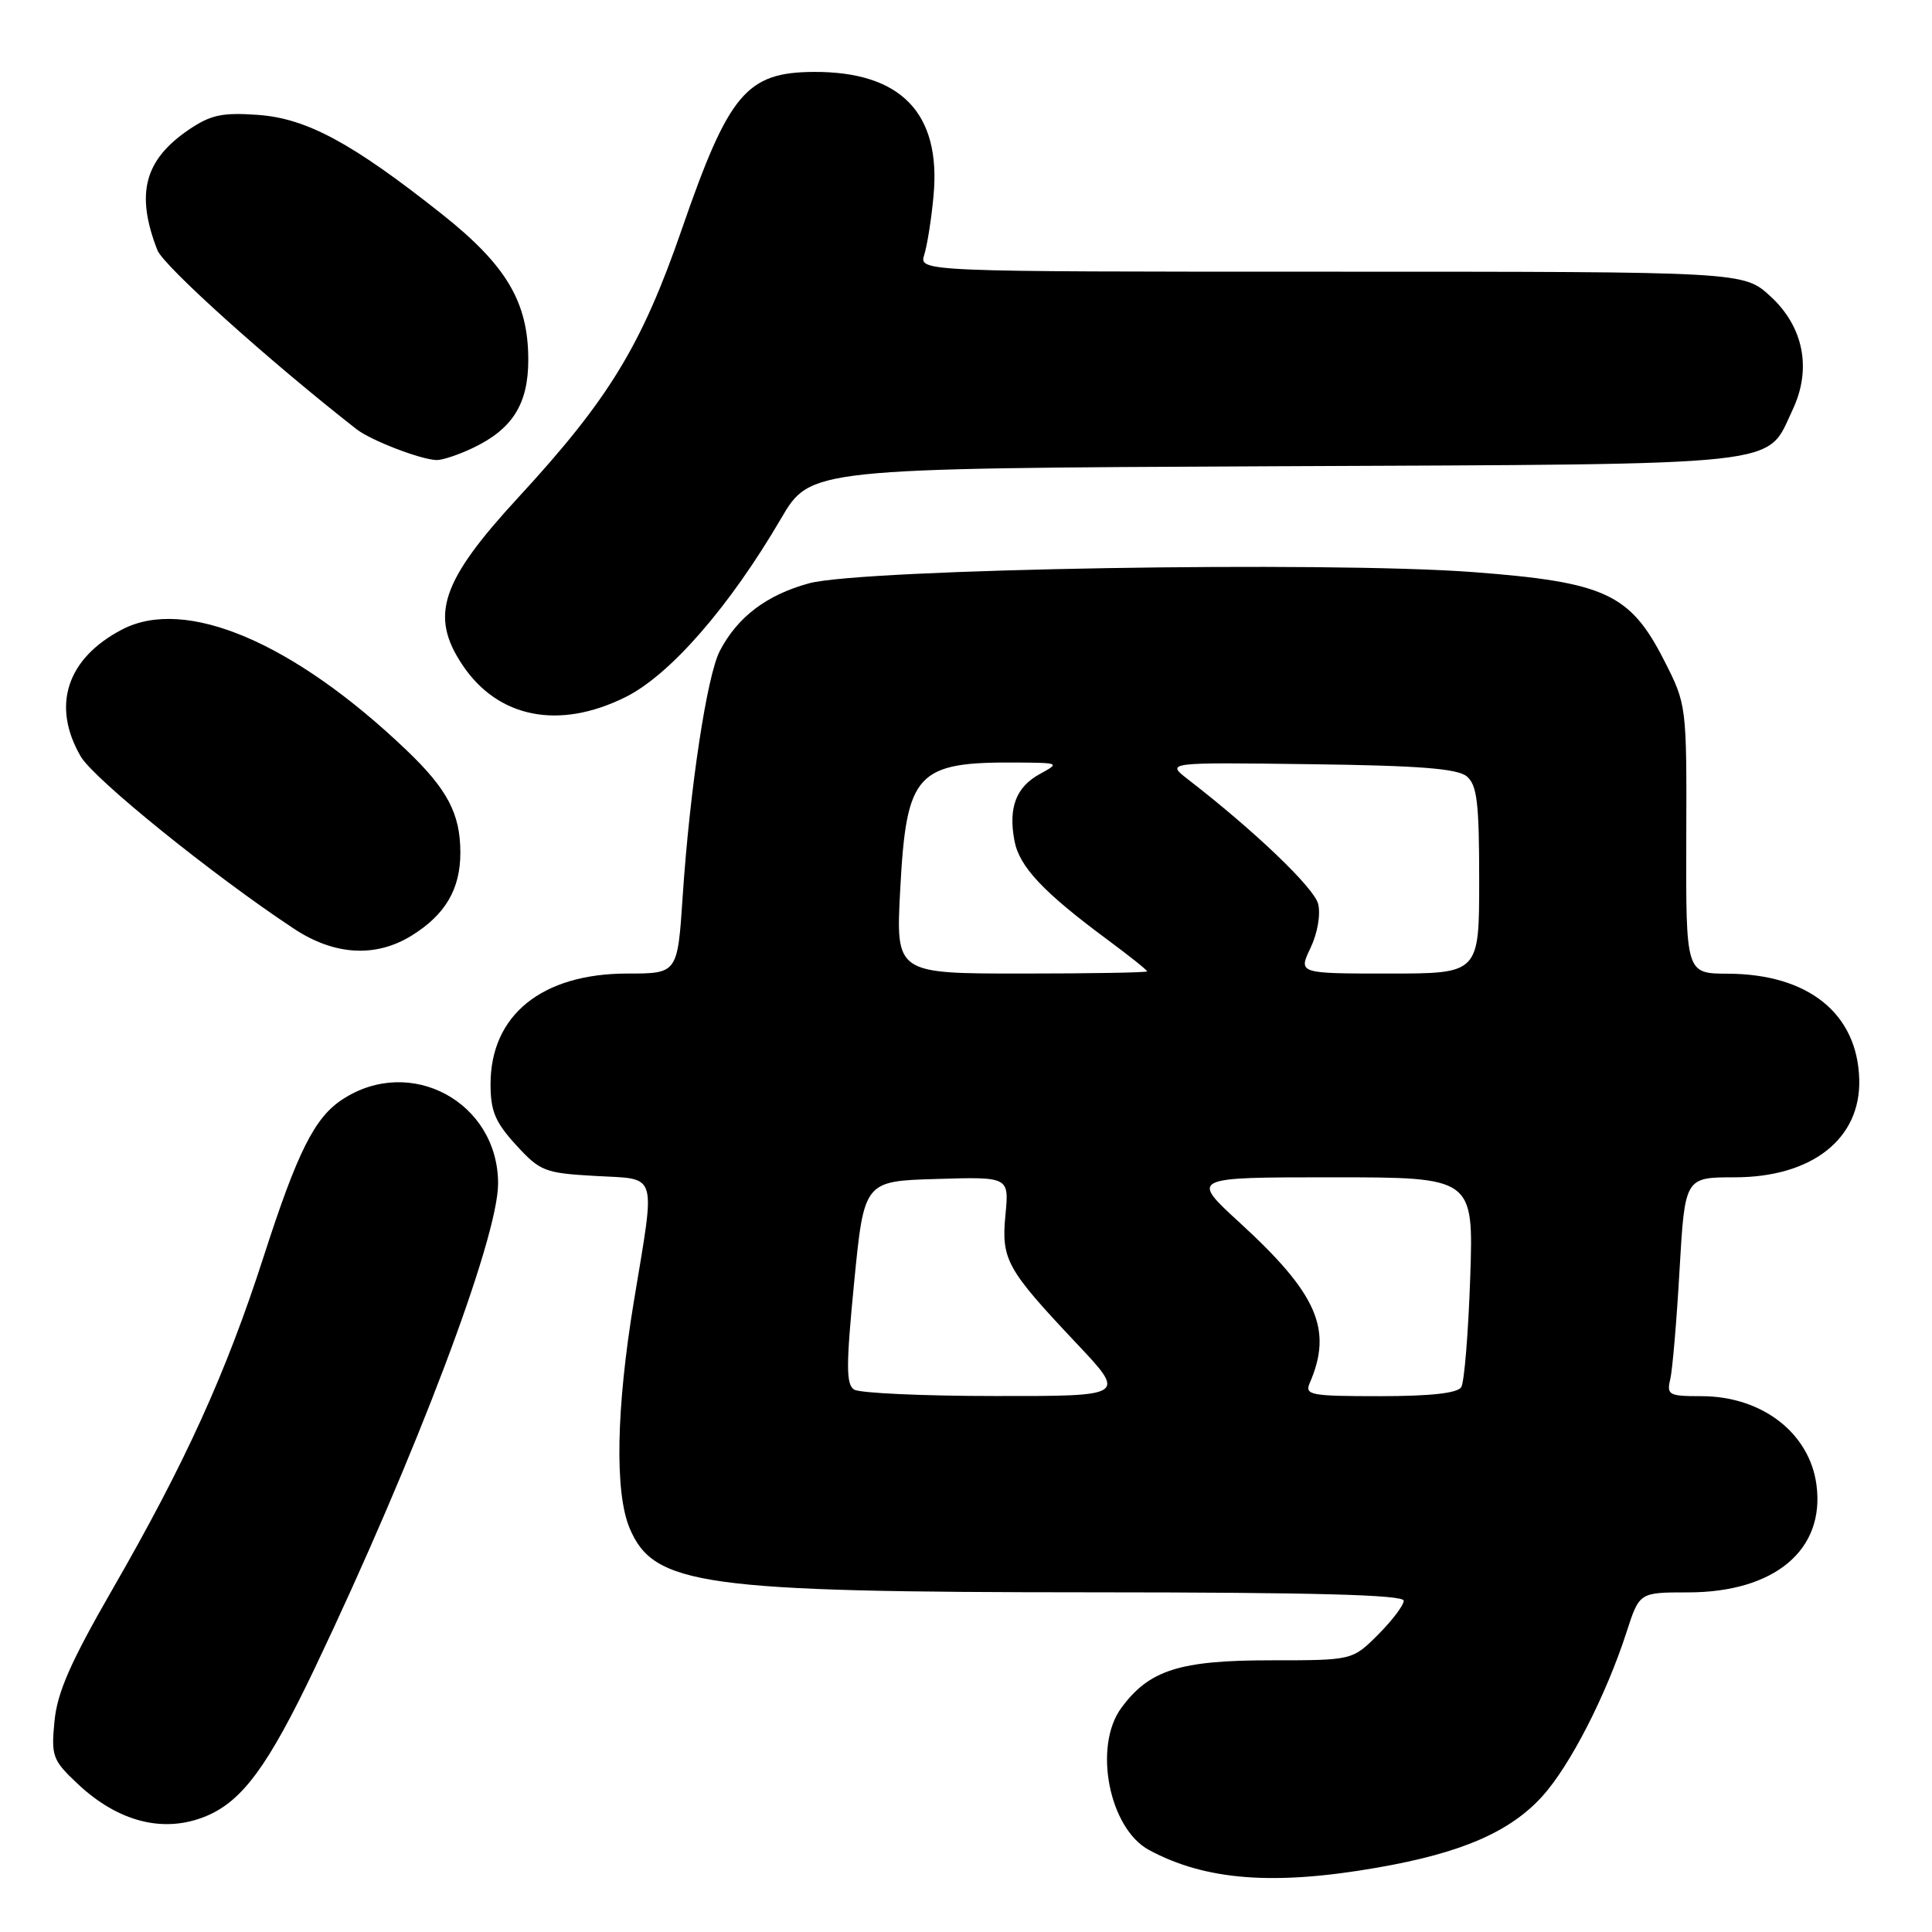 <?xml version="1.0" encoding="UTF-8" standalone="no"?>
<!DOCTYPE svg PUBLIC "-//W3C//DTD SVG 1.1//EN" "http://www.w3.org/Graphics/SVG/1.1/DTD/svg11.dtd" >
<svg xmlns="http://www.w3.org/2000/svg" xmlns:xlink="http://www.w3.org/1999/xlink" version="1.1" viewBox="0 0 256 256">
 <g >
 <path fill="currentColor"
d=" M 182.50 247.47 C 193.66 245.53 200.10 242.74 204.39 237.99 C 208.05 233.93 212.80 224.68 215.53 216.25 C 217.23 211.00 217.23 211.00 223.65 211.00 C 235.14 211.00 241.85 205.38 240.69 196.74 C 239.77 189.86 233.45 185.00 225.44 185.00 C 221.12 185.00 220.82 184.84 221.32 182.75 C 221.61 181.51 222.17 174.99 222.55 168.25 C 223.26 156.00 223.26 156.00 229.88 156.00 C 240.10 155.99 246.57 150.90 246.36 143.04 C 246.13 134.30 239.62 129.06 228.94 129.02 C 223.39 129.00 223.39 129.00 223.44 111.19 C 223.50 93.38 223.50 93.38 220.47 87.44 C 215.99 78.67 212.64 77.13 195.25 75.81 C 175.85 74.34 114.22 75.38 107.21 77.29 C 101.59 78.82 97.72 81.75 95.38 86.25 C 93.67 89.53 91.41 104.52 90.46 118.75 C 89.78 129.00 89.78 129.00 83.14 129.00 C 71.81 129.00 65.00 134.50 65.00 143.66 C 65.00 147.23 65.62 148.70 68.39 151.73 C 71.58 155.21 72.18 155.44 78.89 155.82 C 87.28 156.30 86.87 154.97 83.98 172.50 C 81.65 186.64 81.44 197.73 83.42 202.47 C 86.61 210.09 93.01 210.98 144.75 210.99 C 174.08 211.00 186.00 211.32 186.00 212.10 C 186.00 212.71 184.47 214.73 182.60 216.60 C 179.20 220.00 179.20 220.00 168.35 220.00 C 156.29 220.00 152.26 221.29 148.57 226.32 C 144.83 231.43 146.96 242.29 152.26 245.14 C 159.75 249.17 168.76 249.87 182.50 247.47 Z  M 27.33 240.64 C 32.13 238.63 35.54 233.98 41.70 221.06 C 55.06 193.04 66.00 164.11 66.00 156.83 C 66.00 146.04 54.39 139.76 45.37 145.68 C 41.68 148.09 39.42 152.60 34.93 166.52 C 29.94 181.99 24.52 193.91 14.85 210.68 C 9.35 220.24 7.59 224.24 7.22 228.06 C 6.77 232.71 6.97 233.23 10.25 236.33 C 15.68 241.45 21.73 242.97 27.33 240.64 Z  M 54.53 123.98 C 59.00 121.22 61.00 117.82 61.00 112.99 C 61.00 107.83 59.29 104.58 53.83 99.37 C 38.88 85.11 24.59 79.04 16.20 83.40 C 8.84 87.23 6.79 93.51 10.70 100.24 C 12.44 103.22 28.17 115.94 38.95 123.06 C 44.30 126.60 49.77 126.92 54.53 123.98 Z  M 82.90 92.36 C 88.80 89.42 96.65 80.41 103.48 68.73 C 107.38 62.06 107.38 62.06 168.94 61.78 C 237.78 61.47 233.93 61.89 237.53 54.30 C 240.09 48.89 239.00 43.30 234.58 39.25 C 231.03 36.00 231.03 36.00 176.40 36.00 C 121.77 36.00 121.77 36.00 122.47 33.75 C 122.86 32.51 123.42 28.99 123.70 25.92 C 124.71 14.98 119.36 9.46 107.79 9.53 C 98.91 9.59 96.57 12.38 90.37 30.30 C 85.03 45.76 80.70 52.87 68.69 65.90 C 58.42 77.04 56.91 81.57 61.27 88.10 C 65.98 95.16 74.09 96.75 82.90 92.36 Z  M 62.63 59.37 C 67.90 56.87 70.00 53.54 70.00 47.68 C 70.00 40.02 67.11 35.15 58.53 28.35 C 46.60 18.90 40.60 15.67 34.13 15.22 C 29.45 14.89 27.91 15.22 25.01 17.19 C 19.12 21.20 17.95 25.67 20.85 33.14 C 21.66 35.23 35.68 47.84 47.24 56.87 C 49.15 58.36 55.71 60.89 57.85 60.96 C 58.59 60.98 60.74 60.27 62.63 59.37 Z  M 113.18 184.13 C 112.10 183.44 112.10 180.98 113.18 169.90 C 114.50 156.50 114.50 156.50 124.11 156.22 C 133.71 155.93 133.71 155.93 133.23 160.95 C 132.66 166.91 133.34 168.14 142.66 178.02 C 149.24 185.00 149.24 185.00 131.87 184.98 C 122.32 184.98 113.91 184.59 113.18 184.13 Z  M 173.55 183.25 C 176.62 176.16 174.56 171.44 164.29 162.03 C 157.71 156.00 157.71 156.00 176.49 156.00 C 195.26 156.00 195.26 156.00 194.81 169.31 C 194.56 176.62 194.03 183.15 193.62 183.81 C 193.13 184.60 189.54 185.00 182.83 185.00 C 173.64 185.00 172.85 184.85 173.55 183.25 Z  M 119.28 117.92 C 120.11 102.33 121.39 100.94 134.88 101.04 C 140.37 101.08 140.44 101.11 137.82 102.54 C 134.64 104.26 133.59 106.99 134.42 111.40 C 135.06 114.84 138.23 118.21 146.75 124.52 C 149.64 126.66 152.00 128.54 152.00 128.71 C 152.00 128.87 144.51 129.00 135.35 129.00 C 118.70 129.00 118.70 129.00 119.28 117.92 Z  M 173.65 125.61 C 174.58 123.65 175.01 121.18 174.66 119.77 C 174.12 117.63 166.24 110.09 157.40 103.26 C 154.50 101.01 154.50 101.01 173.60 101.26 C 188.03 101.44 193.10 101.84 194.35 102.87 C 195.72 104.01 196.00 106.34 196.00 116.62 C 196.00 129.00 196.00 129.00 184.02 129.00 C 172.03 129.00 172.03 129.00 173.65 125.61 Z "/>
</g>
</svg>